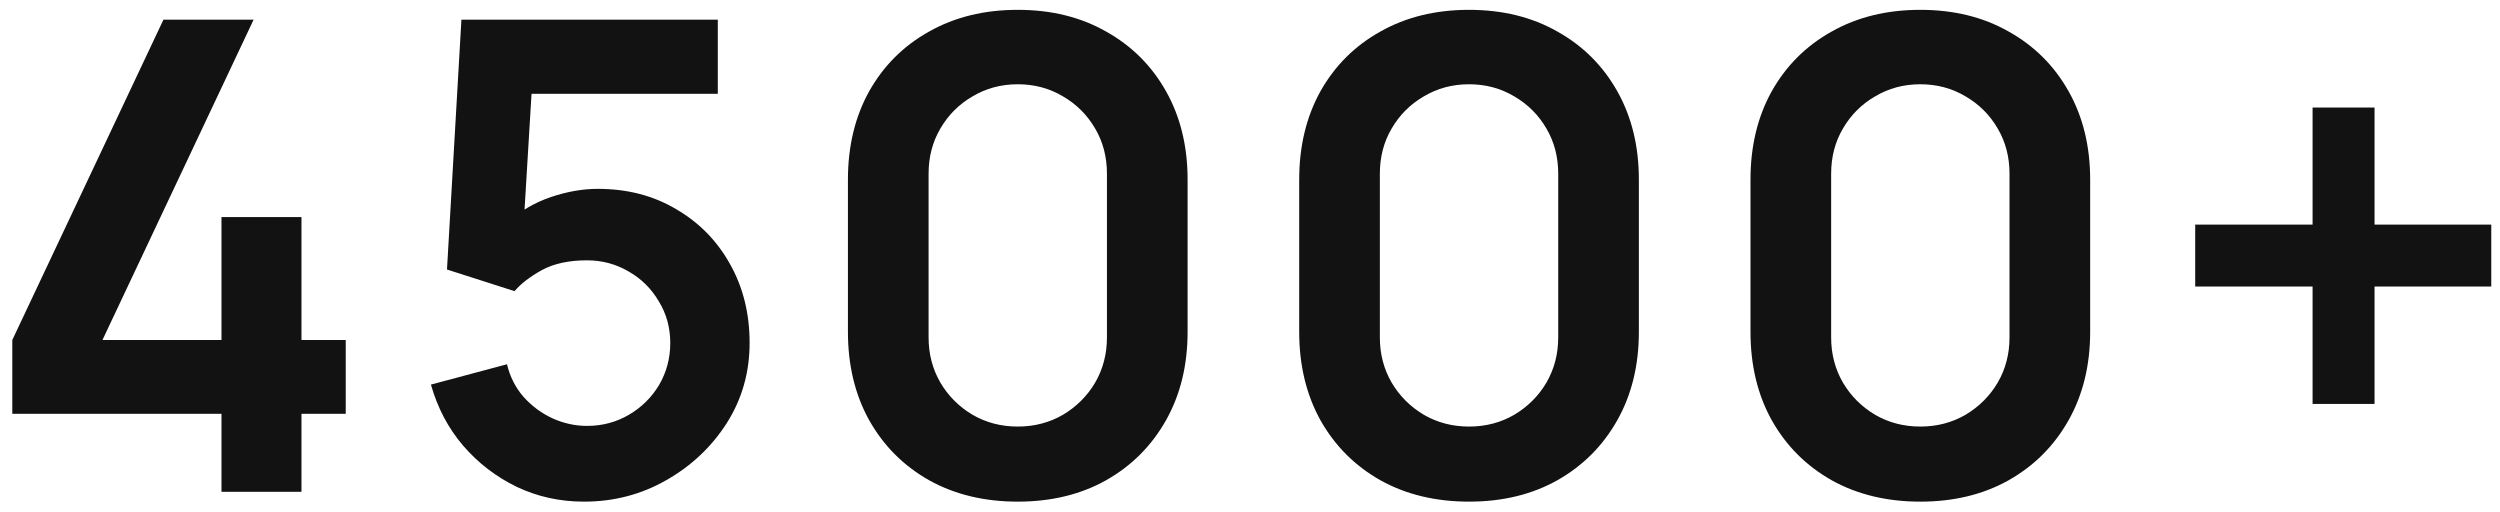 <svg width="122" height="25" viewBox="0 0 122 25" fill="none" xmlns="http://www.w3.org/2000/svg">
<path d="M10.808 24V20.192H0.6V16.592L7.976 0.96H12.376L5 16.592H10.808V10.592H14.712V16.592H16.872V20.192H14.712V24H10.808ZM28.501 24.48C27.327 24.48 26.234 24.24 25.221 23.76C24.207 23.269 23.333 22.597 22.597 21.744C21.871 20.891 21.349 19.899 21.029 18.768L24.741 17.776C24.89 18.395 25.162 18.928 25.557 19.376C25.962 19.824 26.431 20.171 26.965 20.416C27.509 20.661 28.069 20.784 28.645 20.784C29.391 20.784 30.074 20.603 30.693 20.24C31.311 19.877 31.802 19.392 32.165 18.784C32.527 18.165 32.709 17.483 32.709 16.736C32.709 15.989 32.522 15.312 32.149 14.704C31.786 14.085 31.295 13.6 30.677 13.248C30.058 12.885 29.381 12.704 28.645 12.704C27.759 12.704 27.023 12.864 26.437 13.184C25.861 13.504 25.418 13.845 25.109 14.208L21.813 13.152L22.517 0.96H35.029V4.576H24.581L26.021 3.216L25.509 11.696L24.805 10.832C25.402 10.288 26.095 9.883 26.885 9.616C27.674 9.349 28.437 9.216 29.173 9.216C30.613 9.216 31.887 9.547 32.997 10.208C34.117 10.859 34.991 11.749 35.621 12.88C36.261 14.011 36.581 15.296 36.581 16.736C36.581 18.176 36.207 19.483 35.461 20.656C34.714 21.819 33.727 22.747 32.501 23.44C31.285 24.133 29.951 24.48 28.501 24.48ZM49.667 24.48C48.035 24.48 46.595 24.133 45.347 23.44C44.099 22.736 43.123 21.76 42.419 20.512C41.725 19.264 41.379 17.824 41.379 16.192V8.768C41.379 7.136 41.725 5.696 42.419 4.448C43.123 3.2 44.099 2.229 45.347 1.536C46.595 0.832 48.035 0.48 49.667 0.48C51.299 0.48 52.733 0.832 53.971 1.536C55.219 2.229 56.195 3.2 56.899 4.448C57.603 5.696 57.955 7.136 57.955 8.768V16.192C57.955 17.824 57.603 19.264 56.899 20.512C56.195 21.76 55.219 22.736 53.971 23.44C52.733 24.133 51.299 24.48 49.667 24.48ZM49.667 20.816C50.477 20.816 51.213 20.624 51.875 20.24C52.536 19.845 53.059 19.323 53.443 18.672C53.827 18.011 54.019 17.275 54.019 16.464V8.48C54.019 7.659 53.827 6.923 53.443 6.272C53.059 5.611 52.536 5.088 51.875 4.704C51.213 4.309 50.477 4.112 49.667 4.112C48.856 4.112 48.12 4.309 47.459 4.704C46.797 5.088 46.275 5.611 45.891 6.272C45.507 6.923 45.315 7.659 45.315 8.48V16.464C45.315 17.275 45.507 18.011 45.891 18.672C46.275 19.323 46.797 19.845 47.459 20.24C48.12 20.624 48.856 20.816 49.667 20.816ZM71.689 24.48C70.057 24.48 68.617 24.133 67.369 23.44C66.121 22.736 65.145 21.76 64.441 20.512C63.748 19.264 63.401 17.824 63.401 16.192V8.768C63.401 7.136 63.748 5.696 64.441 4.448C65.145 3.2 66.121 2.229 67.369 1.536C68.617 0.832 70.057 0.48 71.689 0.48C73.321 0.48 74.756 0.832 75.993 1.536C77.241 2.229 78.217 3.2 78.921 4.448C79.625 5.696 79.977 7.136 79.977 8.768V16.192C79.977 17.824 79.625 19.264 78.921 20.512C78.217 21.76 77.241 22.736 75.993 23.44C74.756 24.133 73.321 24.48 71.689 24.48ZM71.689 20.816C72.5 20.816 73.236 20.624 73.897 20.24C74.559 19.845 75.081 19.323 75.465 18.672C75.849 18.011 76.041 17.275 76.041 16.464V8.48C76.041 7.659 75.849 6.923 75.465 6.272C75.081 5.611 74.559 5.088 73.897 4.704C73.236 4.309 72.5 4.112 71.689 4.112C70.879 4.112 70.143 4.309 69.481 4.704C68.82 5.088 68.297 5.611 67.913 6.272C67.529 6.923 67.337 7.659 67.337 8.48V16.464C67.337 17.275 67.529 18.011 67.913 18.672C68.297 19.323 68.82 19.845 69.481 20.24C70.143 20.624 70.879 20.816 71.689 20.816ZM93.712 24.48C92.08 24.48 90.64 24.133 89.392 23.44C88.144 22.736 87.168 21.76 86.464 20.512C85.77 19.264 85.424 17.824 85.424 16.192V8.768C85.424 7.136 85.77 5.696 86.464 4.448C87.168 3.2 88.144 2.229 89.392 1.536C90.64 0.832 92.08 0.48 93.712 0.48C95.344 0.48 96.778 0.832 98.016 1.536C99.264 2.229 100.24 3.2 100.944 4.448C101.648 5.696 102 7.136 102 8.768V16.192C102 17.824 101.648 19.264 100.944 20.512C100.24 21.76 99.264 22.736 98.016 23.44C96.778 24.133 95.344 24.48 93.712 24.48ZM93.712 20.816C94.522 20.816 95.258 20.624 95.92 20.24C96.581 19.845 97.104 19.323 97.488 18.672C97.872 18.011 98.064 17.275 98.064 16.464V8.48C98.064 7.659 97.872 6.923 97.488 6.272C97.104 5.611 96.581 5.088 95.92 4.704C95.258 4.309 94.522 4.112 93.712 4.112C92.901 4.112 92.165 4.309 91.504 4.704C90.842 5.088 90.32 5.611 89.936 6.272C89.552 6.923 89.36 7.659 89.36 8.48V16.464C89.36 17.275 89.552 18.011 89.936 18.672C90.32 19.323 90.842 19.845 91.504 20.24C92.165 20.624 92.901 20.816 93.712 20.816ZM112.854 19.712V13.984H107.126V10.96H112.854V5.248H115.878V10.96H121.574V13.984H115.878V19.712H112.854Z" fill="#121212"/>
</svg>
